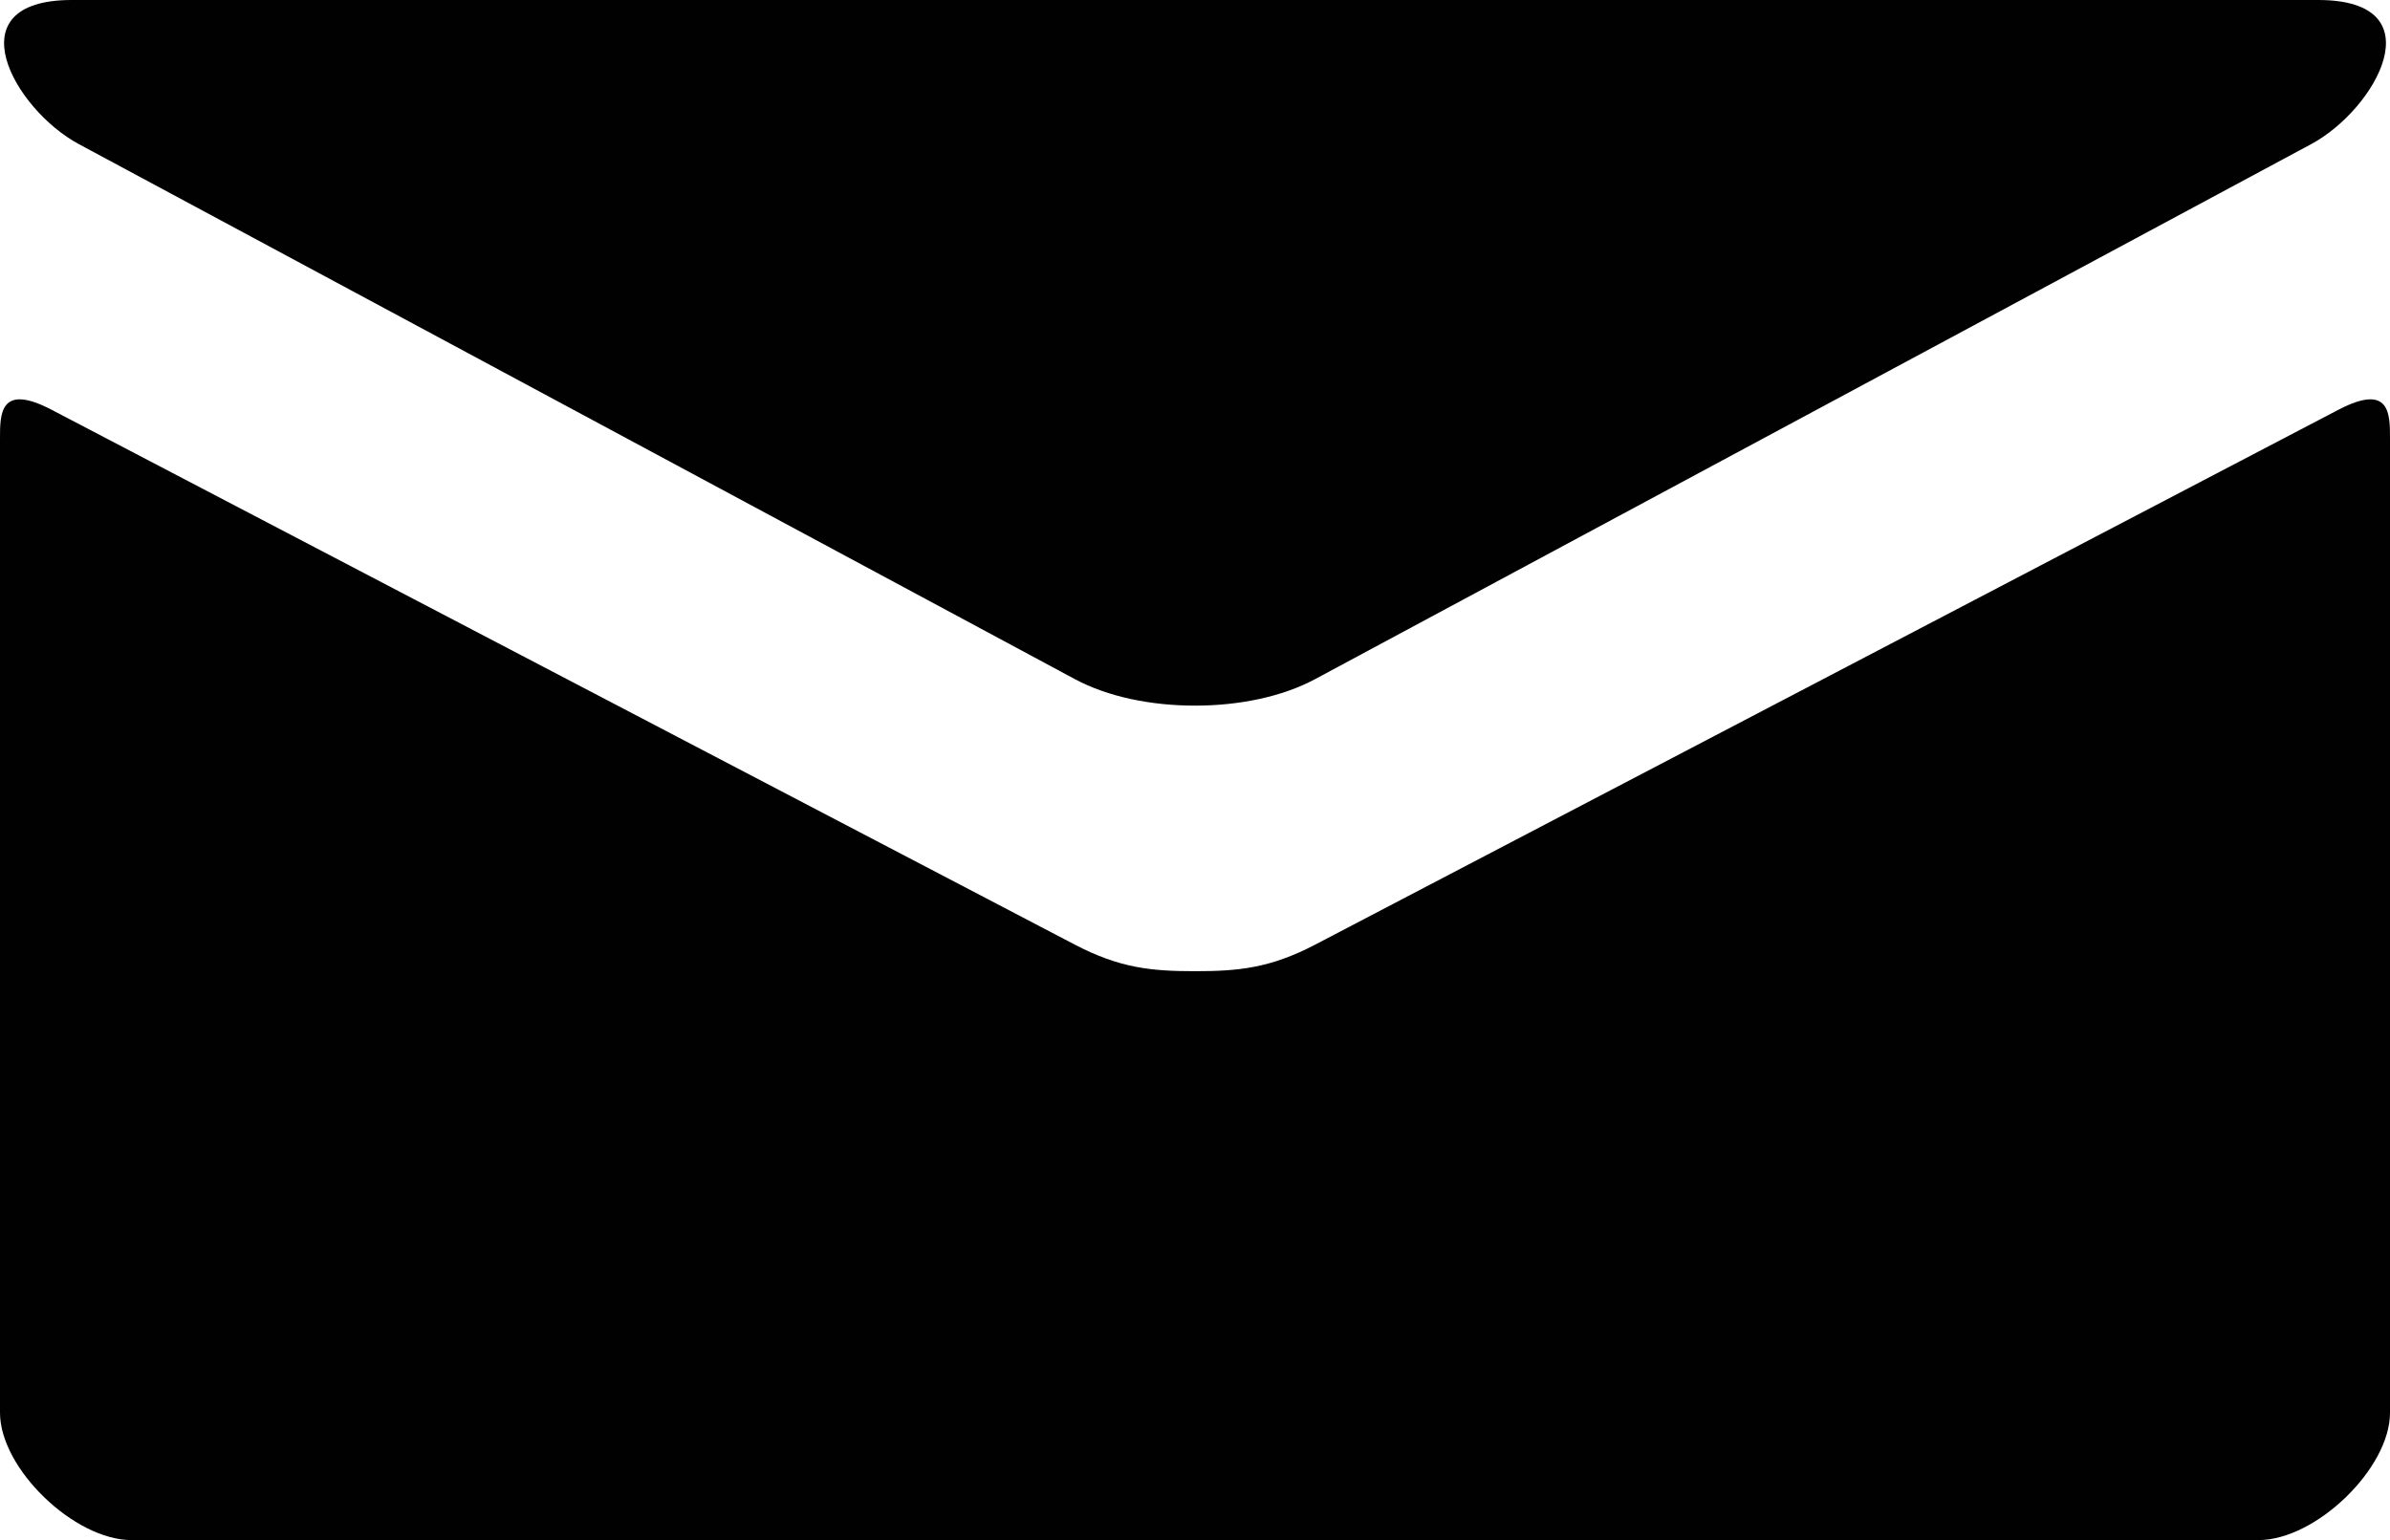<?xml version="1.0" encoding="utf-8"?>
<!-- Generator: Adobe Illustrator 16.0.0, SVG Export Plug-In . SVG Version: 6.00 Build 0)  -->
<!DOCTYPE svg PUBLIC "-//W3C//DTD SVG 1.1//EN" "http://www.w3.org/Graphics/SVG/1.1/DTD/svg11.dtd">
<svg version="1.1" id="Layer_1" xmlns="http://www.w3.org/2000/svg" xmlns:xlink="http://www.w3.org/1999/xlink" x="0px" y="0px"
	 width="90px" height="58px" viewBox="0 0 90 58" enable-background="new 0 0 90 58" xml:space="preserve">
<g>
	<path fill="#010101" d="M2.97,5.428c2.441,1.312,36.241,19.468,37.499,20.144c1.259,0.676,2.889,1.002,4.531,1.002
		c1.642,0,3.273-0.326,4.531-1.002c1.258-0.676,35.059-18.832,37.5-20.144C89.472,4.117,91.785,0,87.296,0H2.703
		C-1.781,0,0.527,4.117,2.97,5.428z M88.064,15.428c-2.773,1.447-36.834,19.258-38.533,20.144c-1.699,0.888-2.889,1.003-4.531,1.003
		c-1.643,0-2.832-0.115-4.531-1.003C38.771,34.687,4.711,16.875,1.936,15.428C-0.017,14.411,0,15.604,0,16.526s0,36.679,0,36.679
		C0,55.301,2.792,58,4.959,58h80.082C87.208,58,90,55.301,90,53.205c0,0,0-35.757,0-36.679S90.019,14.411,88.064,15.428z"/>
</g>
</svg>
